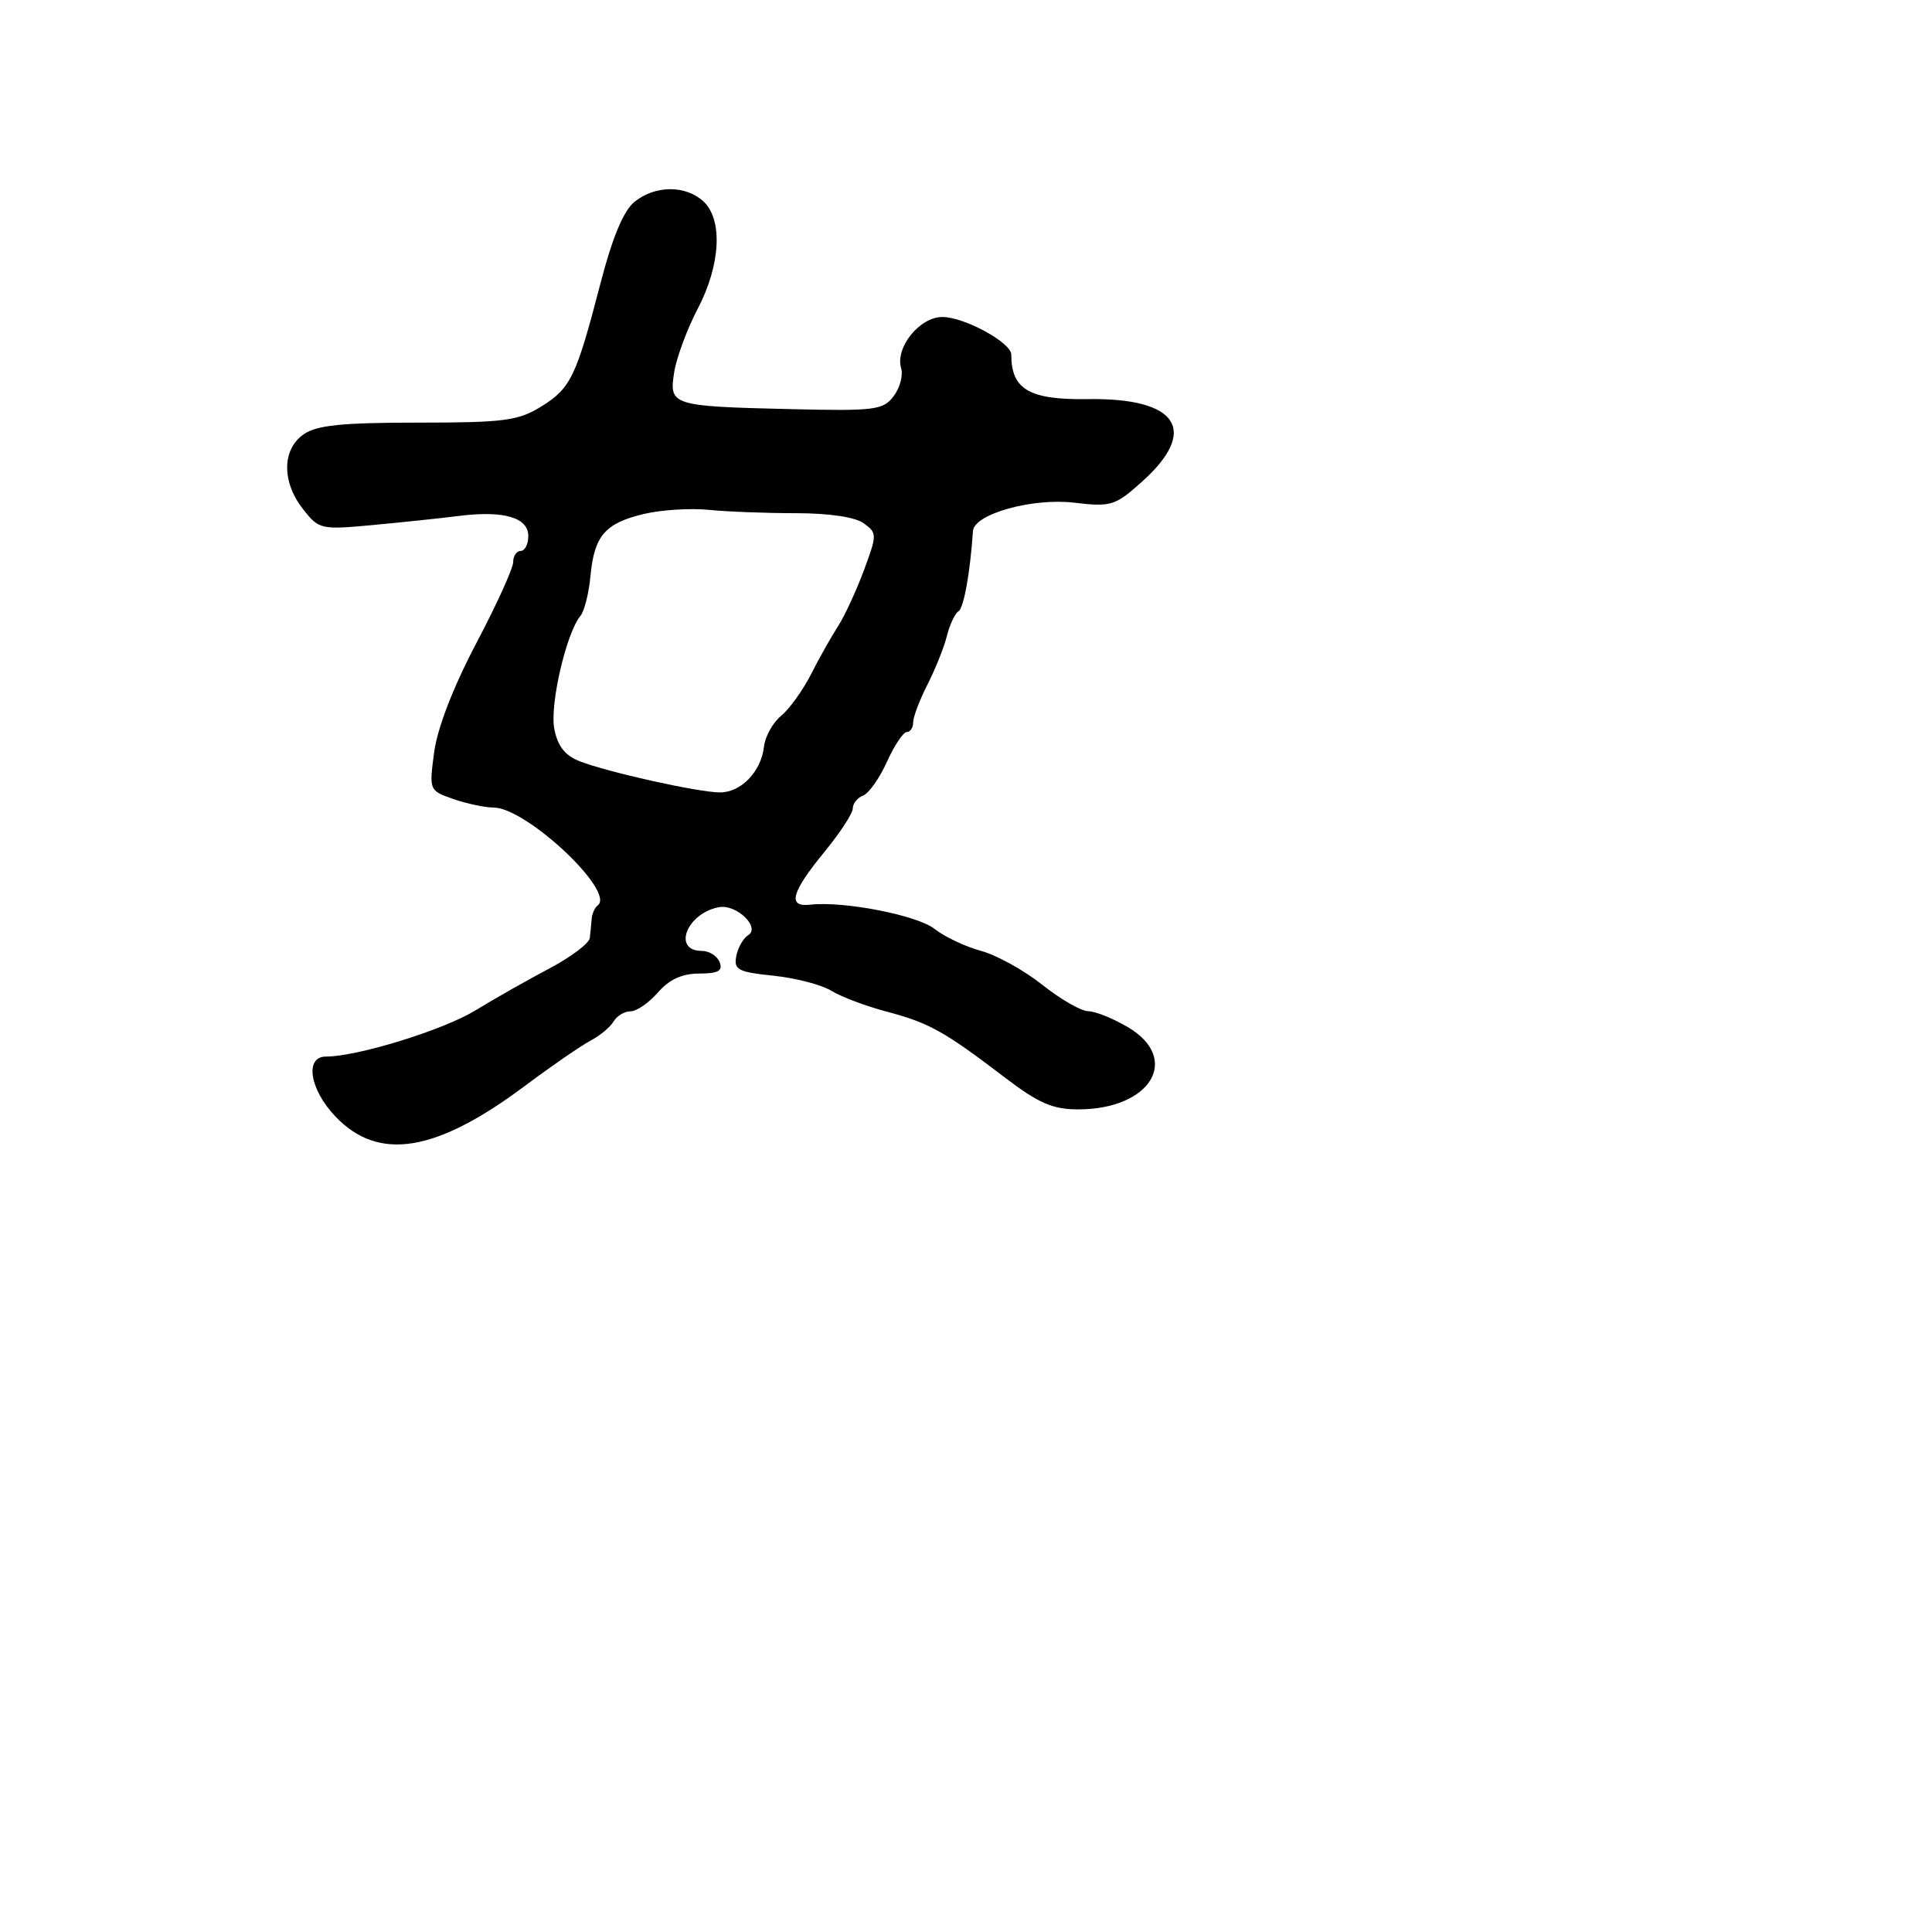 <svg xmlns="http://www.w3.org/2000/svg" width="256" height="256" viewBox="0 0 256 256" version="1.1">
	<path d="M 84.067 26.750 C 82.624 27.922, 81.141 31.473, 79.577 37.500 C 76.347 49.953, 75.627 51.449, 71.705 53.873 C 68.661 55.755, 66.775 56, 55.354 56 C 45.289 56, 41.955 56.343, 40.223 57.557 C 37.352 59.567, 37.325 63.873, 40.162 67.478 C 42.262 70.149, 42.524 70.208, 49.412 69.568 C 53.310 69.205, 58.443 68.663, 60.818 68.363 C 66.721 67.617, 70 68.565, 70 71.019 C 70 72.109, 69.550 73, 69 73 C 68.450 73, 68 73.666, 68 74.480 C 68 75.294, 65.800 80.132, 63.112 85.230 C 60.081 90.978, 57.963 96.447, 57.535 99.625 C 56.850 104.725, 56.863 104.757, 60.073 105.875 C 61.847 106.494, 64.244 107.002, 65.399 107.005 C 69.744 107.015, 81.606 118.158, 79.202 119.971 C 78.816 120.262, 78.455 121.063, 78.400 121.750 C 78.345 122.438, 78.233 123.581, 78.150 124.291 C 78.068 125.001, 75.638 126.829, 72.750 128.352 C 69.862 129.875, 65.475 132.363, 63 133.880 C 58.762 136.478, 47.366 140, 43.199 140 C 40.332 140, 41.026 144.374, 44.462 147.960 C 50.186 153.935, 57.762 152.701, 69.574 143.872 C 73.103 141.234, 77.005 138.543, 78.245 137.892 C 79.485 137.241, 80.860 136.099, 81.300 135.354 C 81.740 134.609, 82.755 134, 83.556 134 C 84.358 134, 85.991 132.875, 87.187 131.500 C 88.682 129.781, 90.388 129, 92.649 129 C 95.161 129, 95.801 128.646, 95.362 127.500 C 95.045 126.675, 93.982 126, 93 126 C 89.014 126, 91.034 120.941, 95.315 120.201 C 97.611 119.804, 100.791 122.893, 99.139 123.914 C 98.487 124.317, 97.776 125.567, 97.559 126.692 C 97.212 128.495, 97.796 128.802, 102.494 129.287 C 105.424 129.590, 108.874 130.488, 110.161 131.284 C 111.447 132.079, 114.750 133.324, 117.500 134.050 C 123.107 135.531, 125.133 136.660, 133.113 142.750 C 137.609 146.181, 139.486 147, 142.854 147 C 152.489 147, 156.545 140.289, 149.443 136.099 C 147.486 134.944, 145.124 133.996, 144.193 133.990 C 143.262 133.985, 140.525 132.410, 138.111 130.491 C 135.696 128.572, 132.043 126.550, 129.991 125.998 C 127.940 125.445, 125.176 124.139, 123.849 123.096 C 121.521 121.264, 111.799 119.370, 107.330 119.876 C 104.302 120.219, 104.850 118.240, 109.281 112.832 C 111.327 110.336, 113 107.764, 113 107.116 C 113 106.468, 113.619 105.700, 114.375 105.410 C 115.131 105.120, 116.549 103.109, 117.527 100.941 C 118.504 98.773, 119.685 97, 120.152 97 C 120.618 97, 121 96.420, 121 95.711 C 121 95.003, 121.851 92.754, 122.891 90.714 C 123.931 88.674, 125.092 85.771, 125.470 84.262 C 125.849 82.754, 126.540 81.284, 127.006 80.996 C 127.707 80.563, 128.550 75.883, 128.923 70.359 C 129.074 68.113, 136.765 65.955, 142.298 66.605 C 147.218 67.184, 147.756 67.019, 151.285 63.860 C 158.915 57.031, 156.104 52.703, 144.158 52.884 C 136.395 53.003, 134 51.612, 134 46.985 C 134 45.397, 127.786 42.008, 124.865 42.004 C 121.852 41.999, 118.585 46.064, 119.406 48.796 C 119.688 49.733, 119.240 51.400, 118.410 52.500 C 117.022 54.339, 115.918 54.477, 104.700 54.210 C 88.952 53.836, 88.620 53.729, 89.342 49.280 C 89.655 47.348, 91.057 43.578, 92.456 40.902 C 95.504 35.074, 95.807 29.040, 93.171 26.655 C 90.795 24.504, 86.781 24.546, 84.067 26.750 M 85.338 68.098 C 80.185 69.317, 78.738 70.992, 78.242 76.311 C 78.029 78.598, 77.430 80.982, 76.912 81.607 C 75.042 83.859, 72.840 93.335, 73.441 96.539 C 73.872 98.836, 74.841 100.091, 76.774 100.855 C 80.434 102.302, 92.562 105, 95.407 105 C 98.201 105, 100.860 102.234, 101.227 98.947 C 101.377 97.601, 102.400 95.758, 103.500 94.852 C 104.600 93.946, 106.381 91.471, 107.458 89.352 C 108.535 87.233, 110.142 84.375, 111.029 83 C 111.916 81.625, 113.462 78.291, 114.464 75.591 C 116.230 70.836, 116.229 70.641, 114.452 69.341 C 113.322 68.515, 109.866 68, 105.448 68 C 101.505 68, 96.304 67.801, 93.890 67.557 C 91.475 67.313, 87.627 67.557, 85.338 68.098" stroke="none" fill="black" fill-rule="evenodd"/>
</svg>